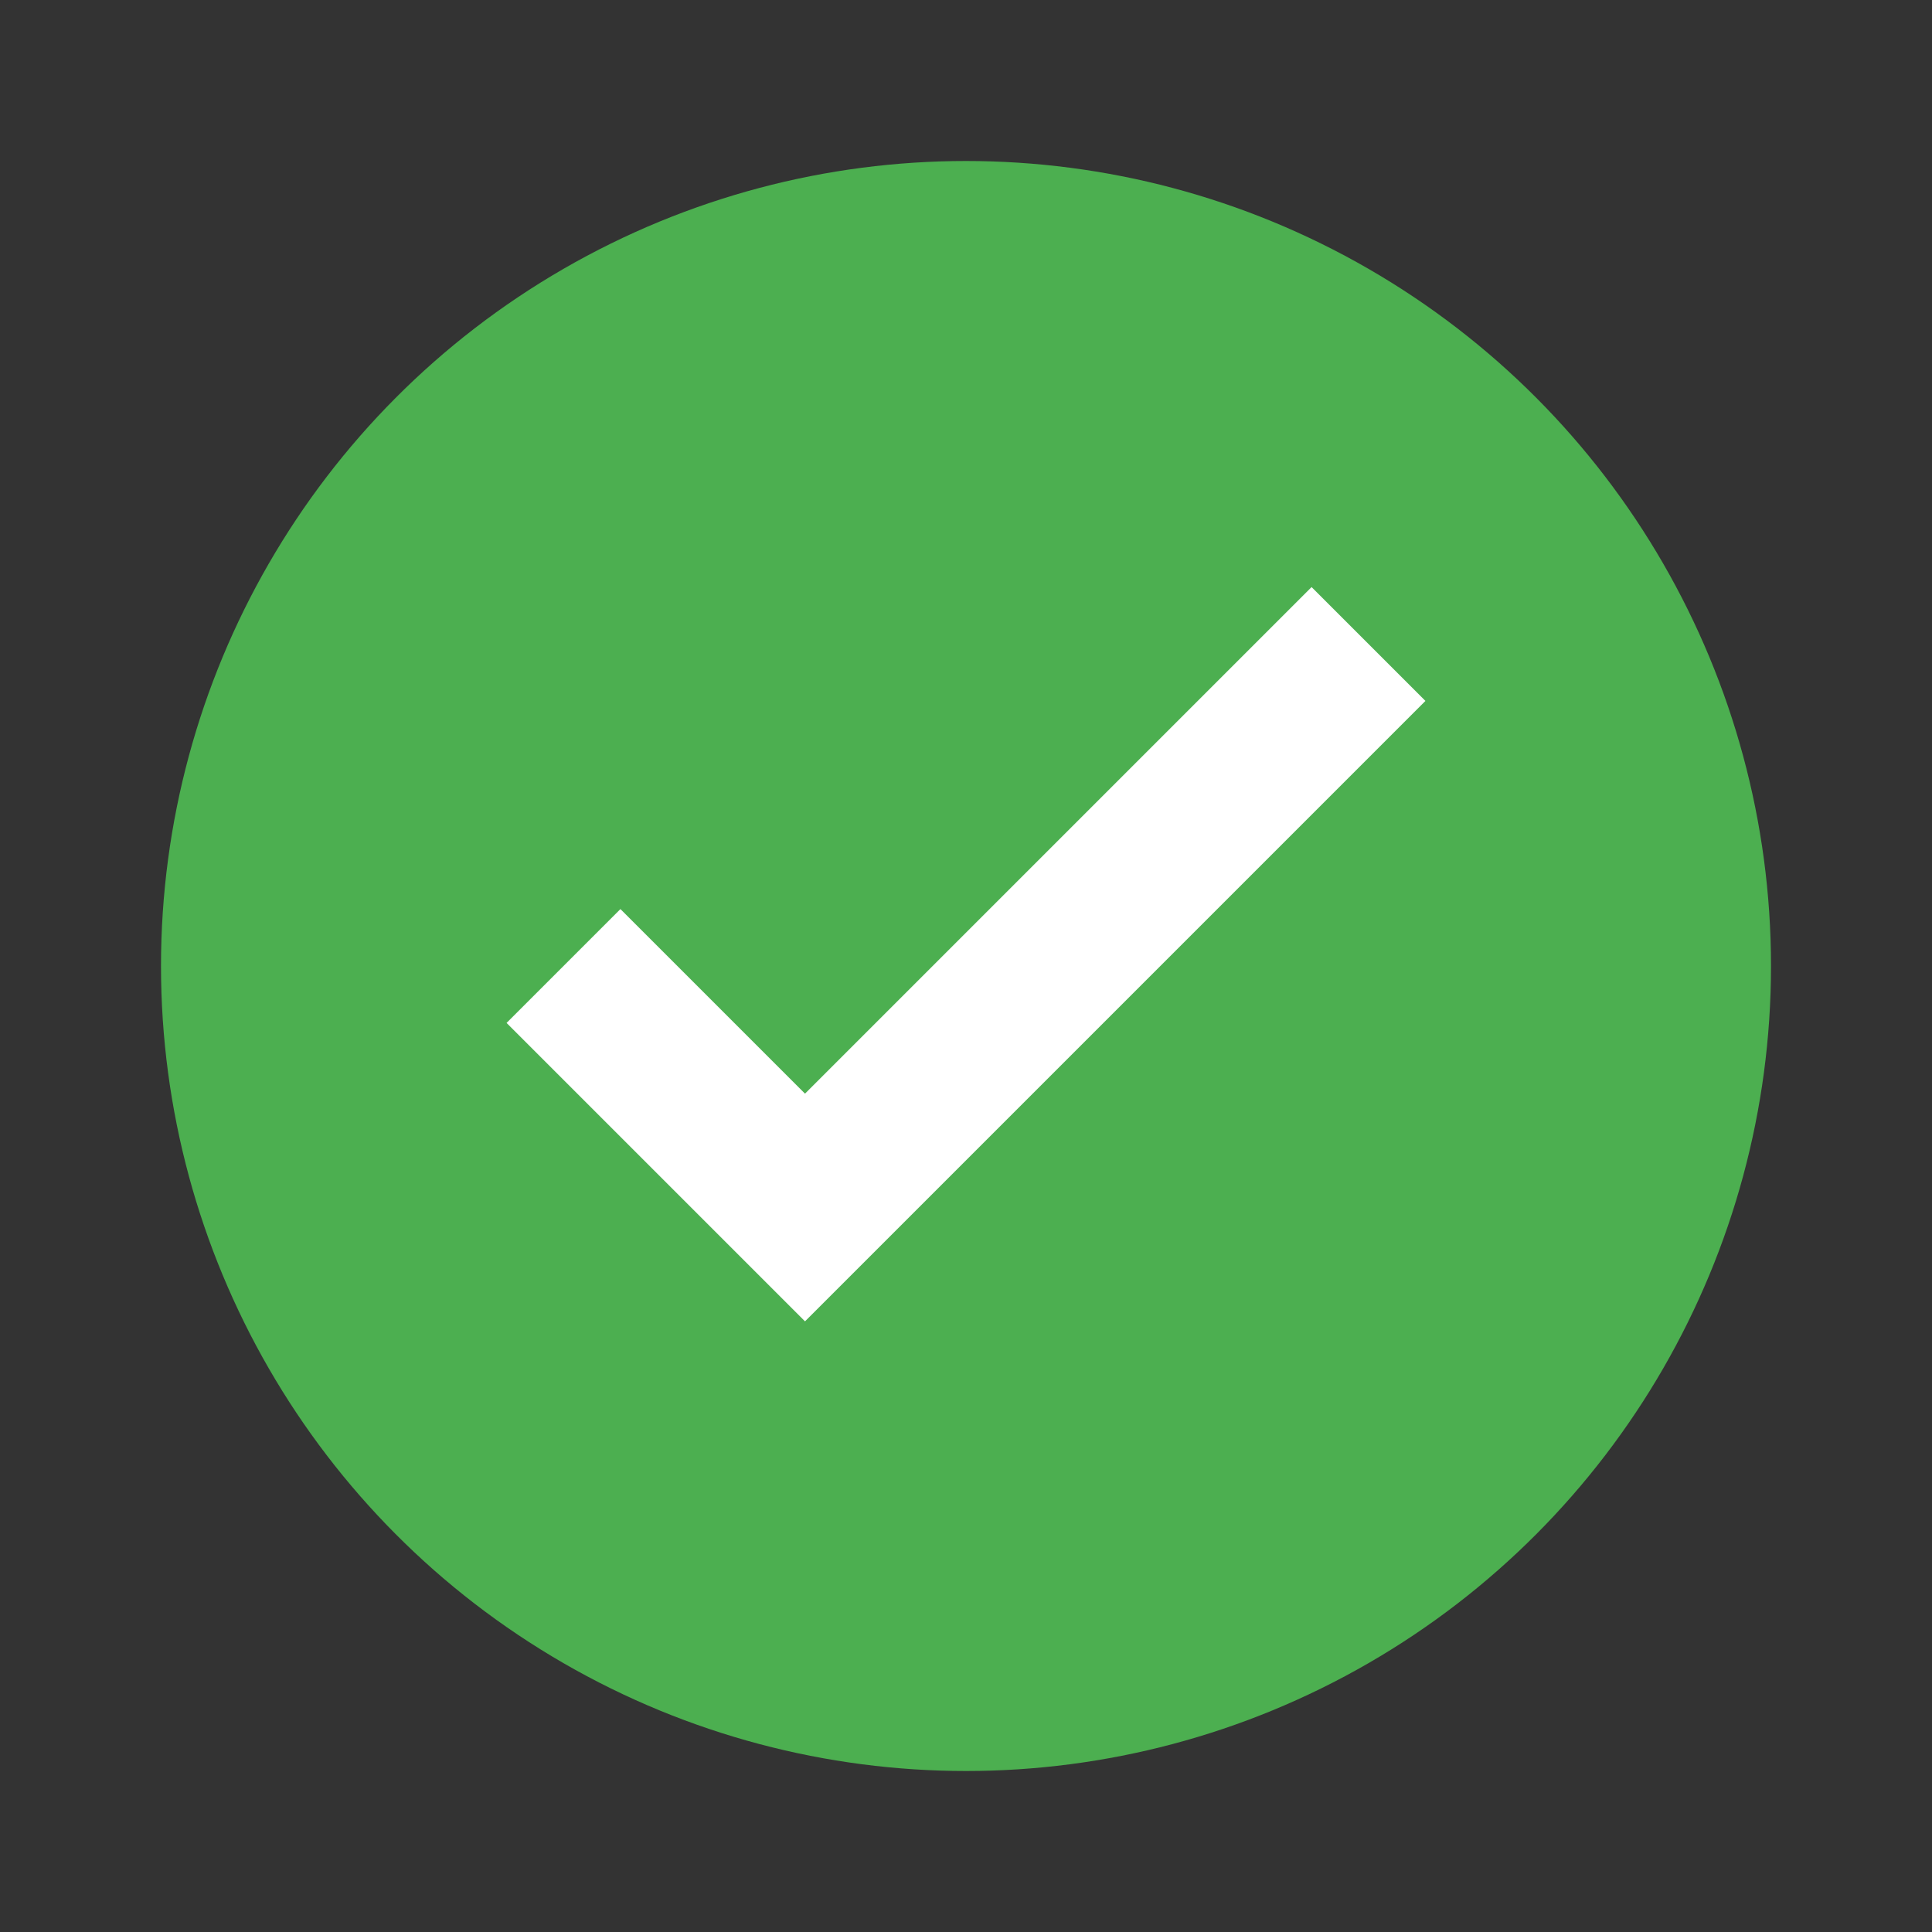 <svg
    xmlns="http://www.w3.org/2000/svg"
    width="100"
    height="100"
    viewBox="0 0 24 24"
>
    <rect x="0" y="0" width="24" height="24" fill="#333333" stroke="none"/>
    <!-- Cercle -->
    <circle cx="12" cy="12" r="10" fill="#4CAF50" />
    <!-- Coche -->
    <path
        d="M7 12l3 3 7-7"
        stroke="white"
        stroke-width="2"
        fill="none"
    />
</svg>
